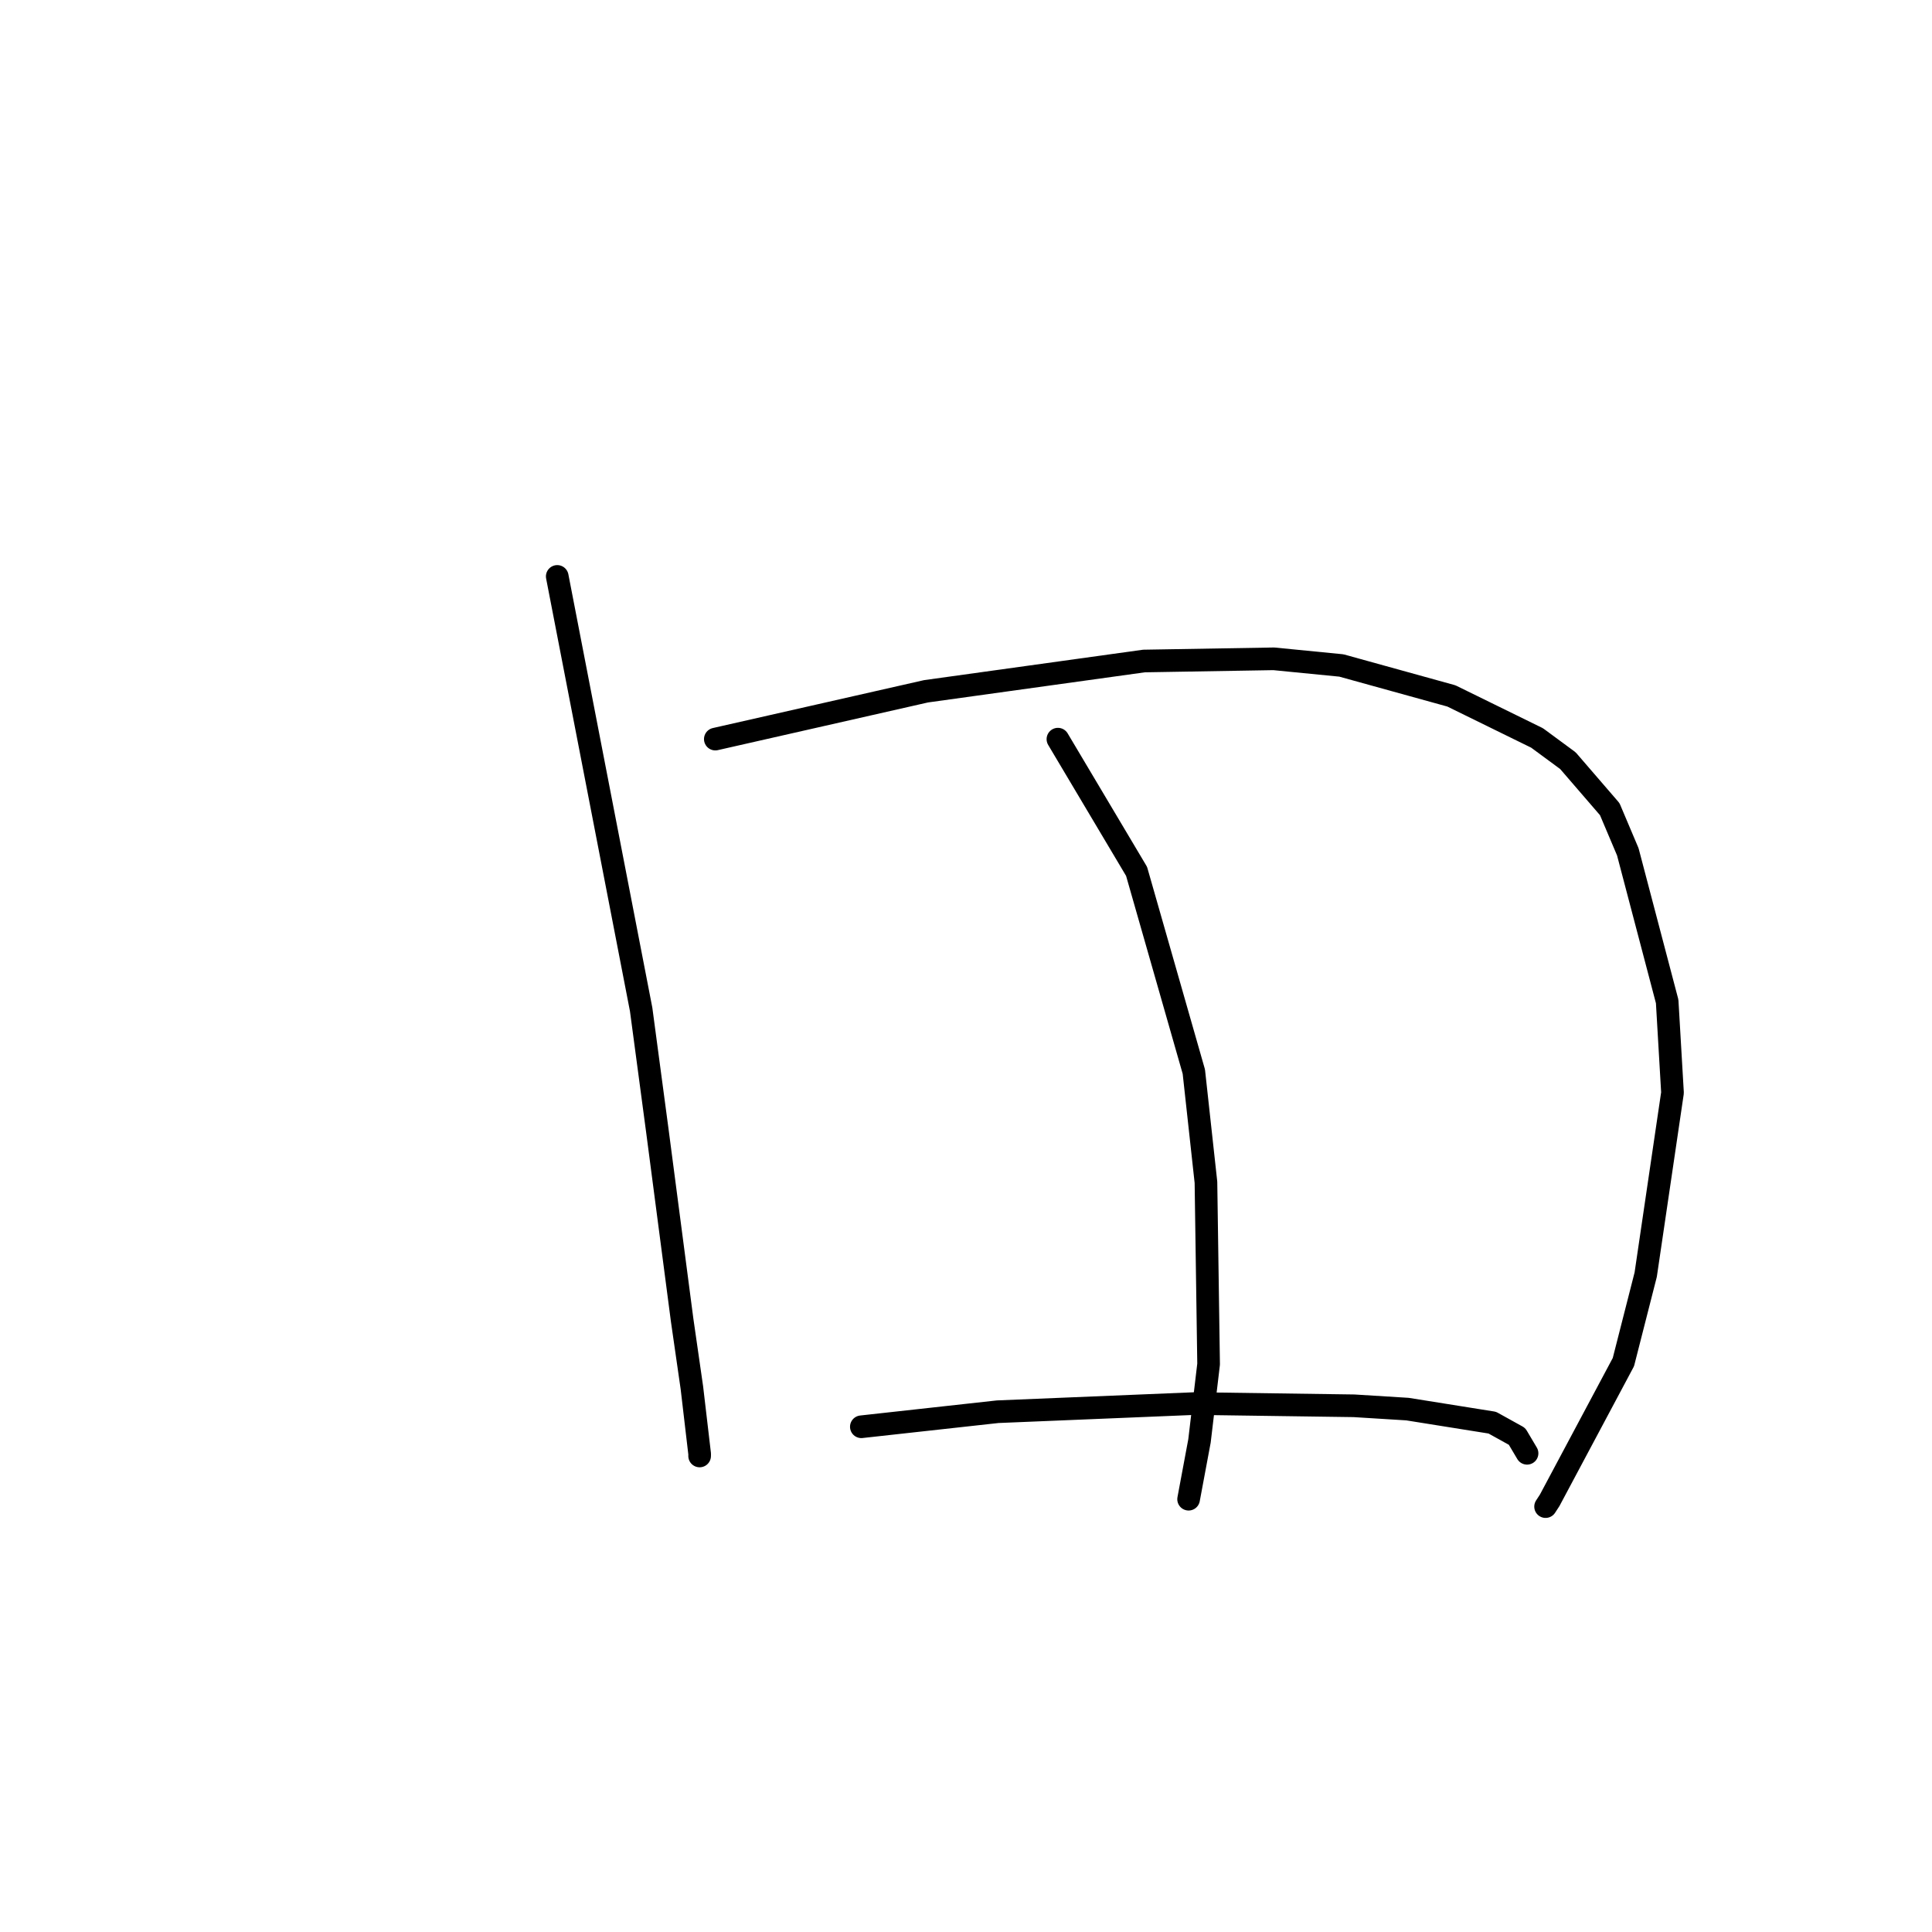 <?xml version="1.0" standalone="no"?>
    <svg width="256" height="256" xmlns="http://www.w3.org/2000/svg" version="1.1">
    <polyline stroke="black" stroke-width="3" stroke-linecap="round" fill="transparent" stroke-linejoin="round" points="73.838 76.378 79.397 105.069 84.956 133.761 87.113 149.908 90.387 174.919 91.68 183.894 92.709 192.661 92.704 192.923 " />
        <polyline stroke="black" stroke-width="3" stroke-linecap="round" fill="transparent" stroke-linejoin="round" points="94.783 97.934 108.741 94.768 122.699 91.601 151.584 87.587 168.784 87.297 177.735 88.178 192.317 92.214 203.671 97.783 207.758 100.794 213.299 107.217 215.692 112.868 220.909 132.695 221.615 144.793 218.065 168.895 215.108 180.486 205.338 198.805 204.798 199.633 " />
        <polyline stroke="black" stroke-width="3" stroke-linecap="round" fill="transparent" stroke-linejoin="round" points="140.18 97.942 145.391 106.702 150.602 115.462 158.189 141.997 159.795 156.66 160.146 180.756 158.939 190.925 157.627 197.948 157.496 198.651 " />
        <polyline stroke="black" stroke-width="3" stroke-linecap="round" fill="transparent" stroke-linejoin="round" points="114.133 189.054 123.165 188.057 132.196 187.06 158.361 185.978 179.416 186.275 186.497 186.714 197.731 188.508 201.015 190.329 202.222 192.366 202.343 192.569 " />
        </svg>